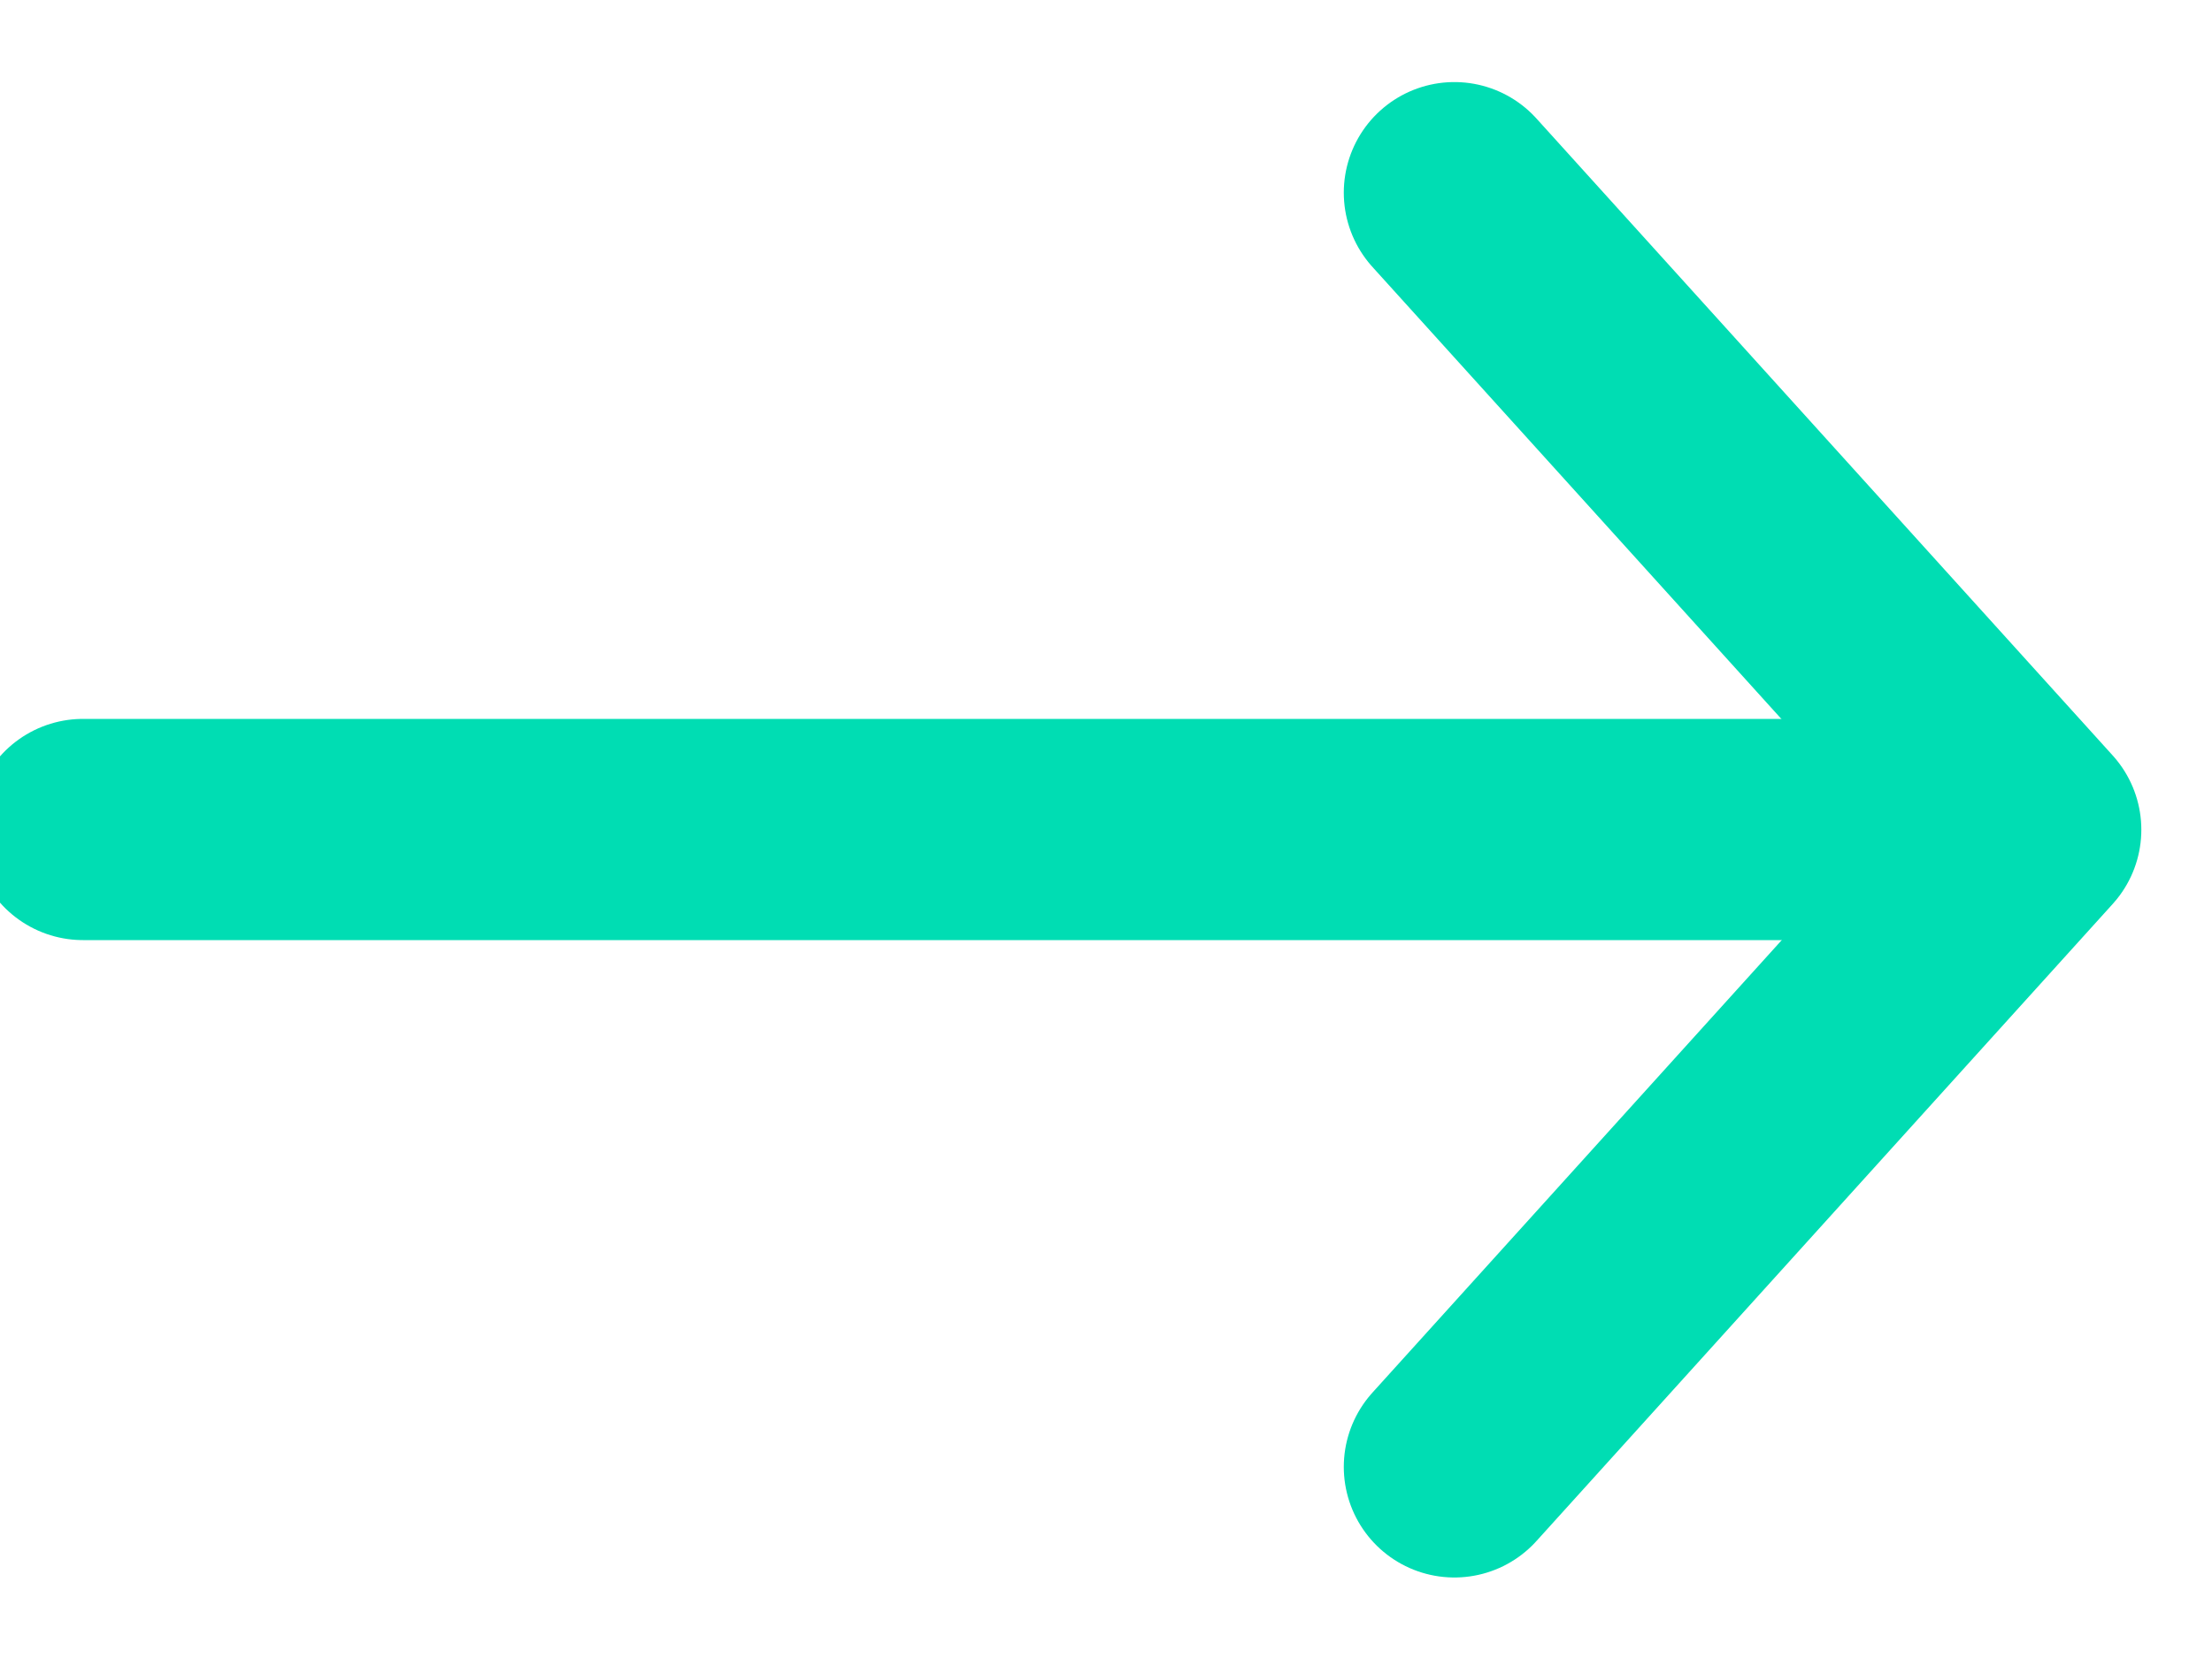 <svg width="20" height="15" viewBox="0 0 20 15" fill="none" xmlns="http://www.w3.org/2000/svg">
<g clip-path="url(#clip0_714_27806)">
<path d="M13.15 1.742L18.361 7.502L13.15 13.263" stroke="#00DDB3" stroke-width="2" stroke-linecap="round" stroke-linejoin="round"/>
<path d="M0.75 7.5H18.028" stroke="#00DDB3" stroke-width="2" stroke-linecap="round" stroke-linejoin="round"/>
</g>
<defs>
<clipPath id="clip0_714_27806">
<rect width="20" height="15" fill="white"/>
</clipPath>
</defs>
</svg>
